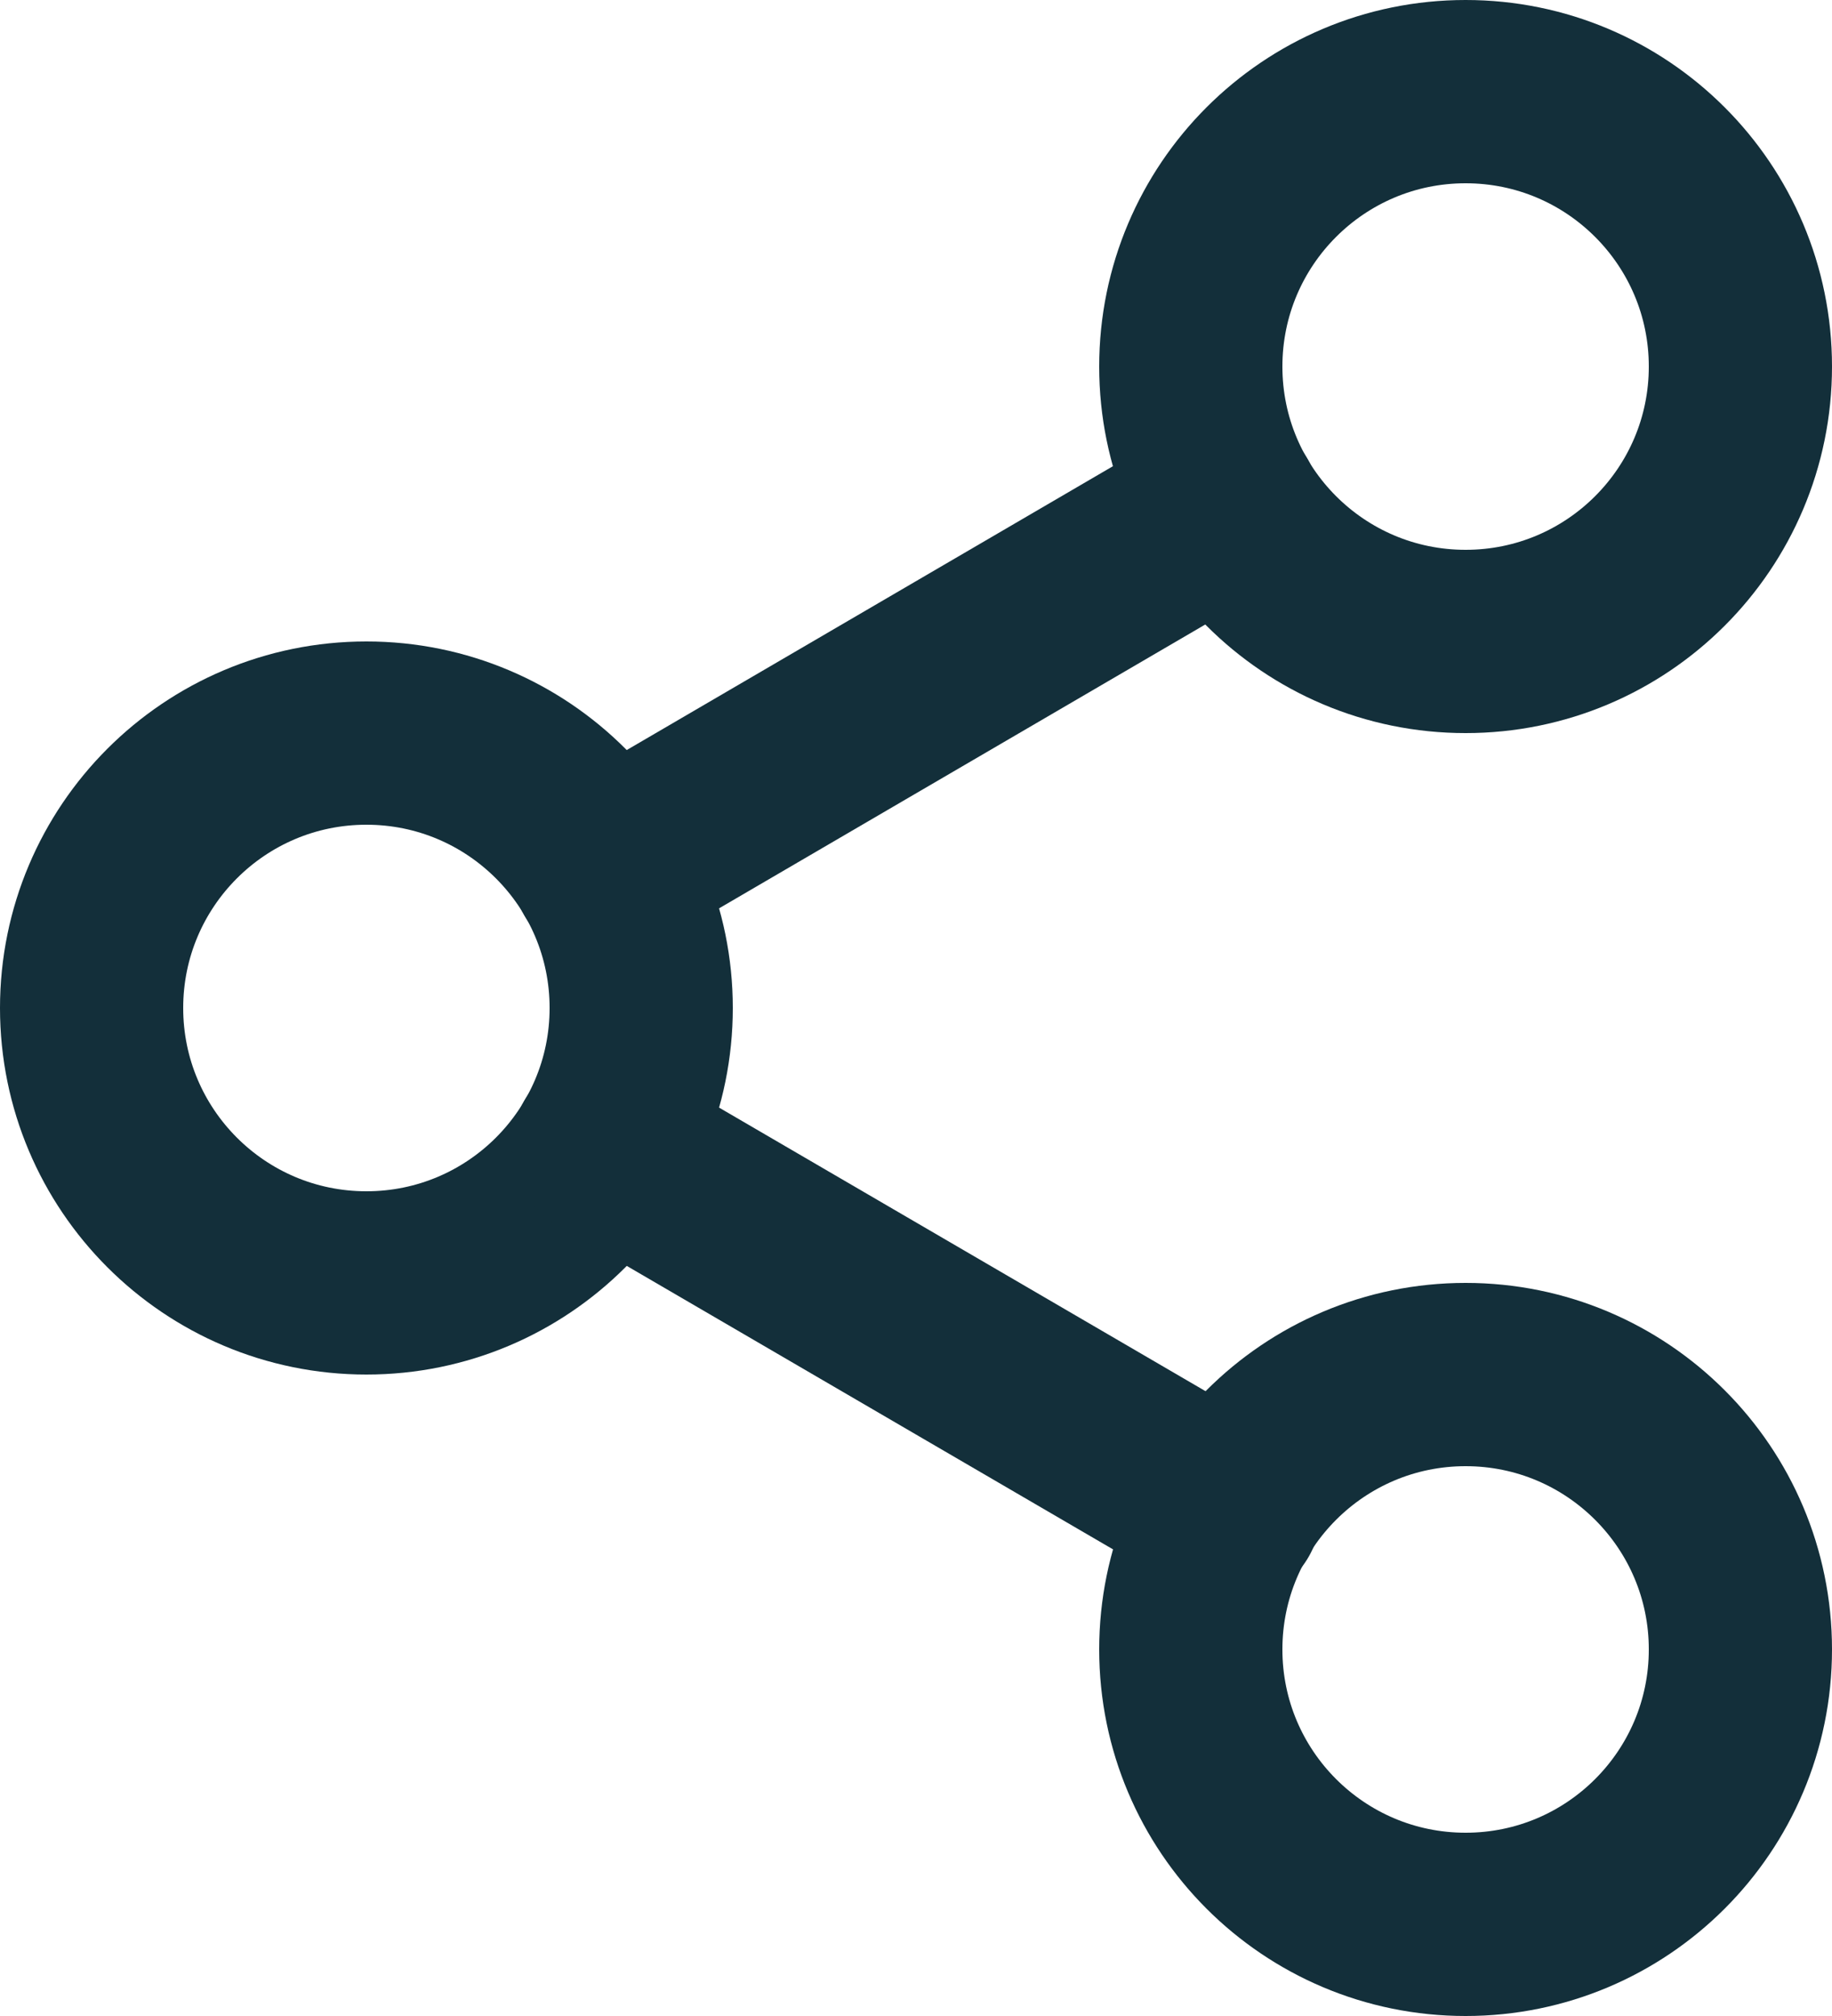 <svg width="20" height="22" viewBox="0 0 20 22" fill="none" xmlns="http://www.w3.org/2000/svg">
<path d="M16 7C17.657 7 19 5.657 19 4C19 2.343 17.657 1 16 1C14.343 1 13 2.343 13 4C13 5.657 14.343 7 16 7Z" stroke="#132F3A" stroke-width="2" stroke-linecap="round" stroke-linejoin="round"/>
<path d="M4 14C5.657 14 7 12.657 7 11C7 9.343 5.657 8 4 8C2.343 8 1 9.343 1 11C1 12.657 2.343 14 4 14Z" stroke="#132F3A" stroke-width="2" stroke-linecap="round" stroke-linejoin="round"/>
<path d="M16 21C17.657 21 19 19.657 19 18C19 16.343 17.657 15 16 15C14.343 15 13 16.343 13 18C13 19.657 14.343 21 16 21Z" stroke="#132F3A" stroke-width="2" stroke-linecap="round" stroke-linejoin="round"/>
<path d="M6.59 12.51L13.42 16.49" stroke="#132F3A" stroke-width="2" stroke-linecap="round" stroke-linejoin="round"/>
<path d="M13.41 5.51L6.59 9.49" stroke="#132F3A" stroke-width="2" stroke-linecap="round" stroke-linejoin="round"/>
</svg>
